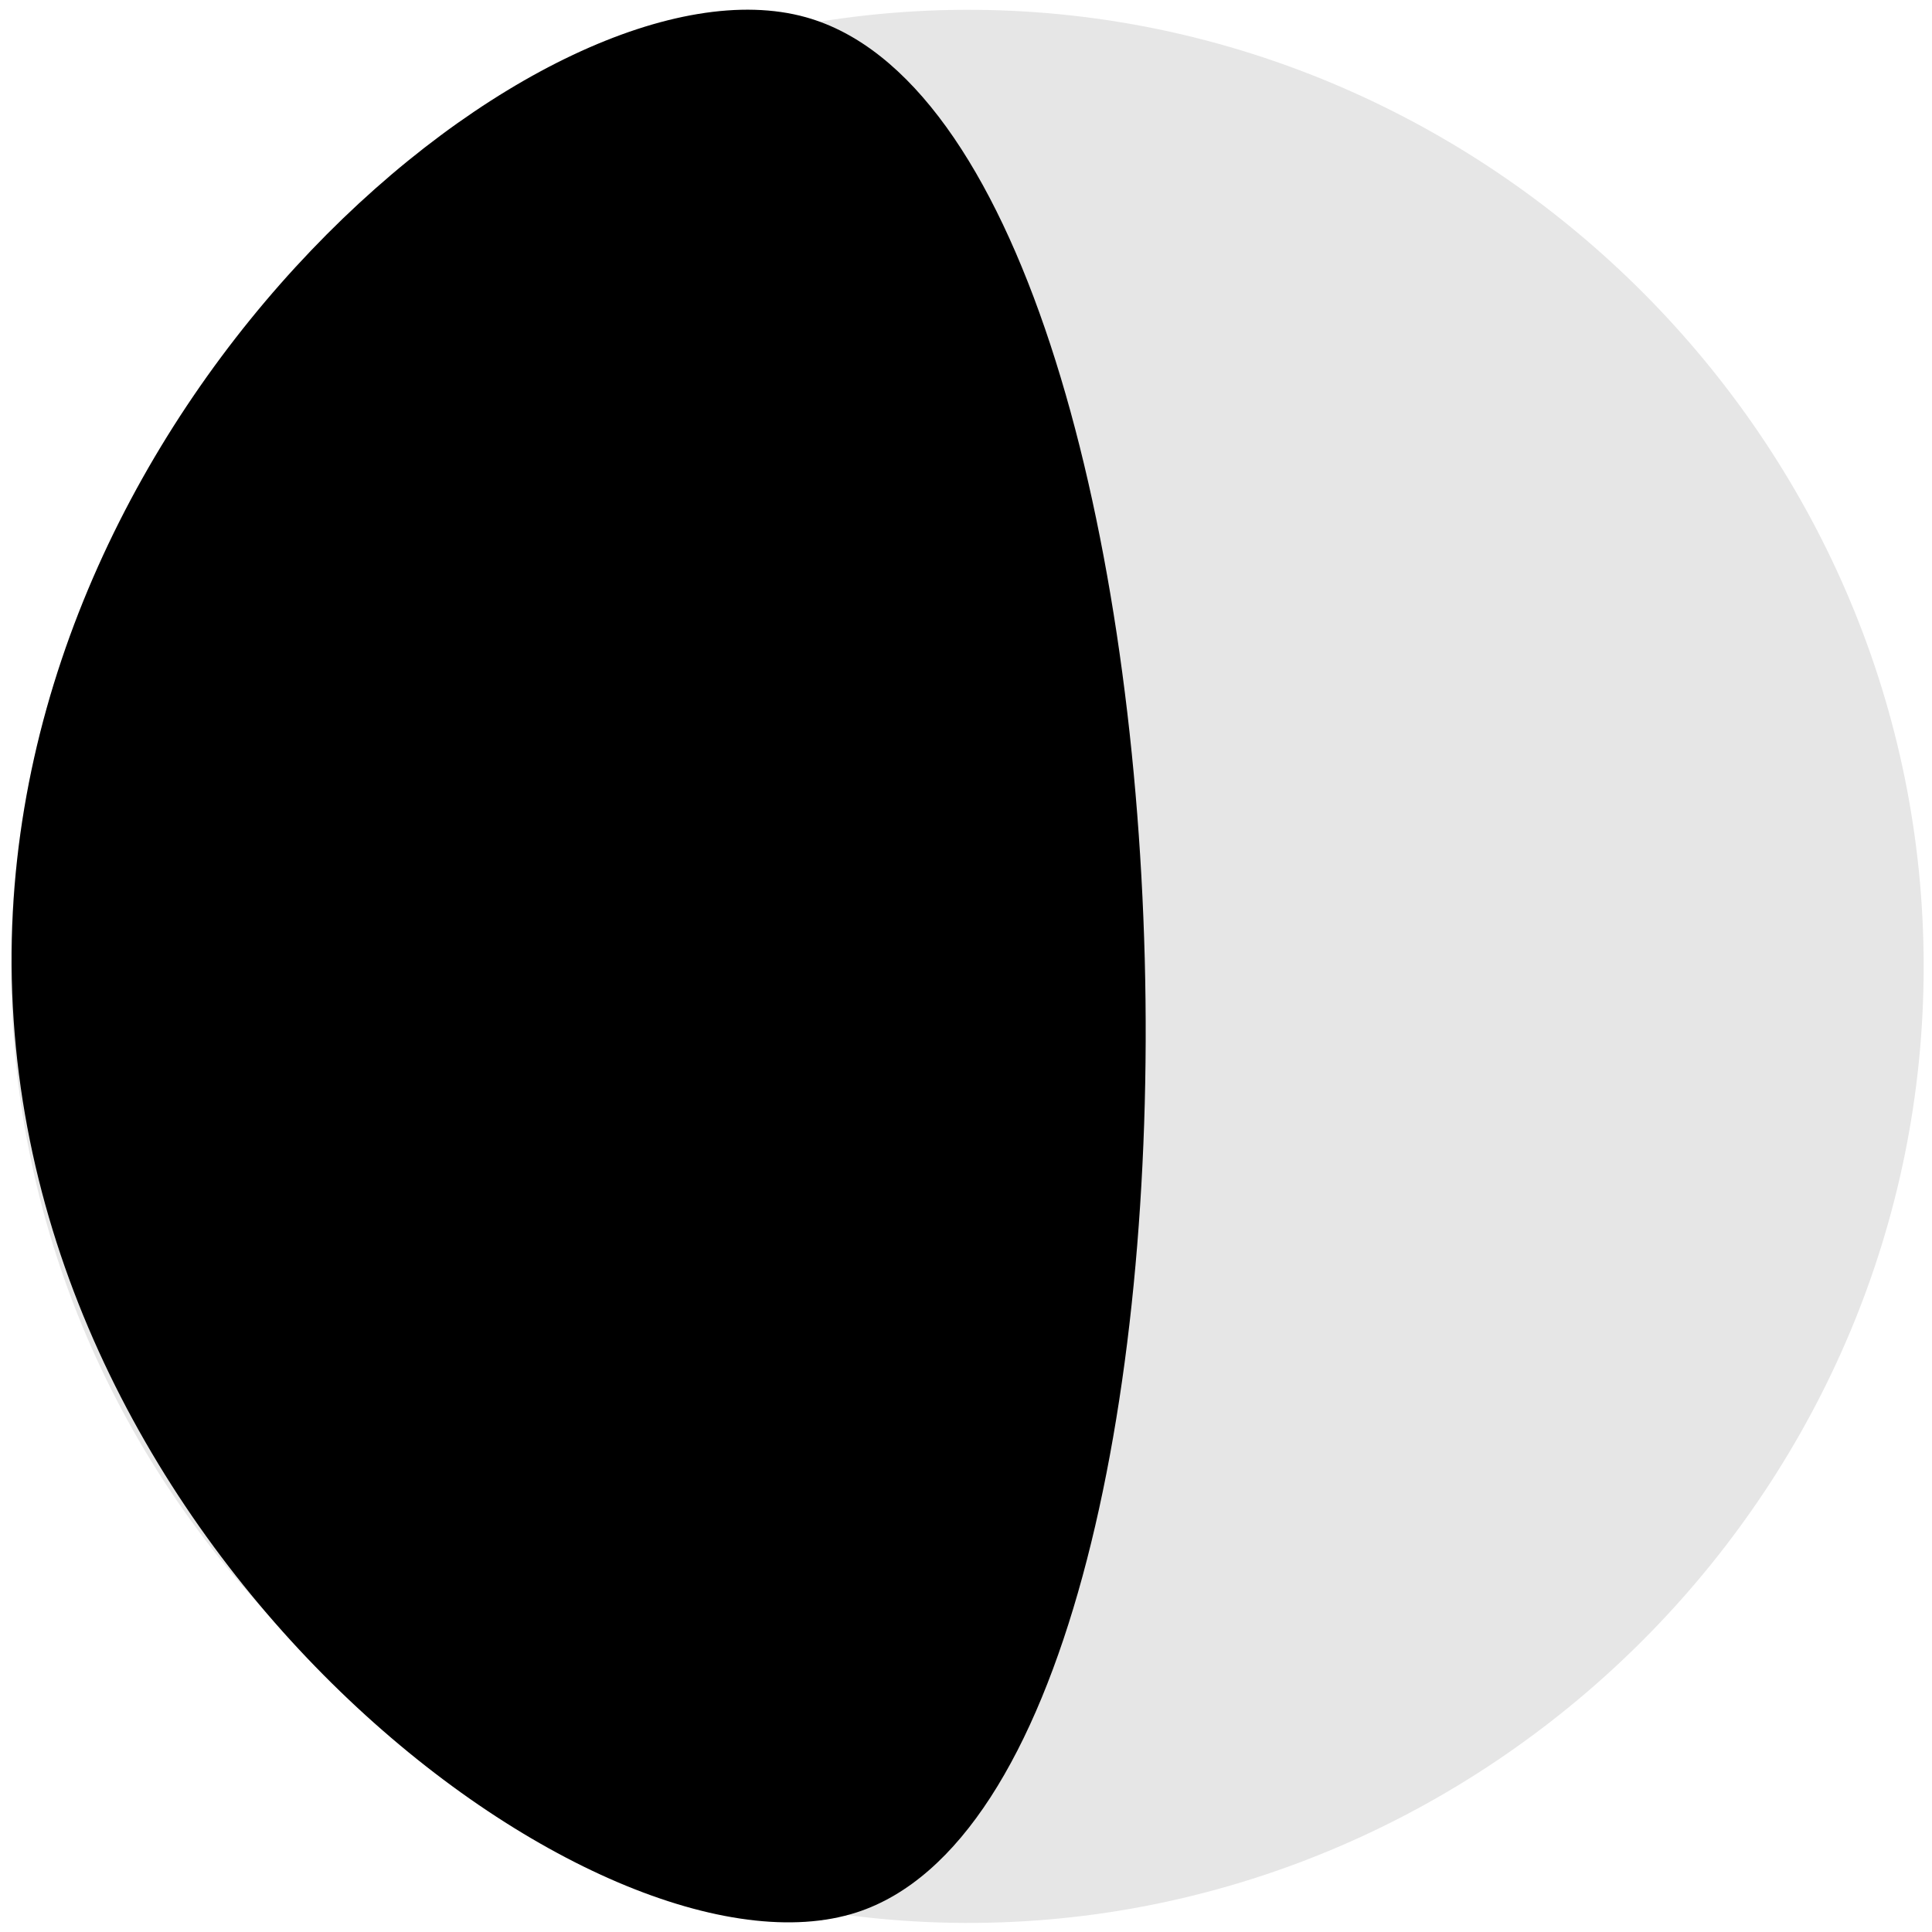 <svg xmlns="http://www.w3.org/2000/svg" width="100" height="100" viewBox="0 0 1000 1000">
  <defs>
    <style>
      .cls-1, .cls-2 {
        fill-rule: evenodd;
      }

      .cls-1 {
        opacity: 0.1;
      }
    </style>
  </defs>
  <path id="Forma_5" data-name="Forma 5" class="cls-1" d="M5.656,500C5.762,220.012,243.876-4.353,518.375,5.375,779.52,14.629,995.586,233.006,995.688,500c0.1,267.137-216.033,485.741-477.313,495C243.74,1004.73,5.55,780.133,5.656,500ZM-94,150"/>
  <path id="Forma_3" data-name="Forma 3" class="cls-2" d="M6.011,499.7C4.064,204.27,284.334-28.152,417.092,8.914,635.974,70.025,657.209,920.4,443.509,989.821,311.8,1032.6,8.028,805.63,6.011,499.7Z"/>
</svg>
